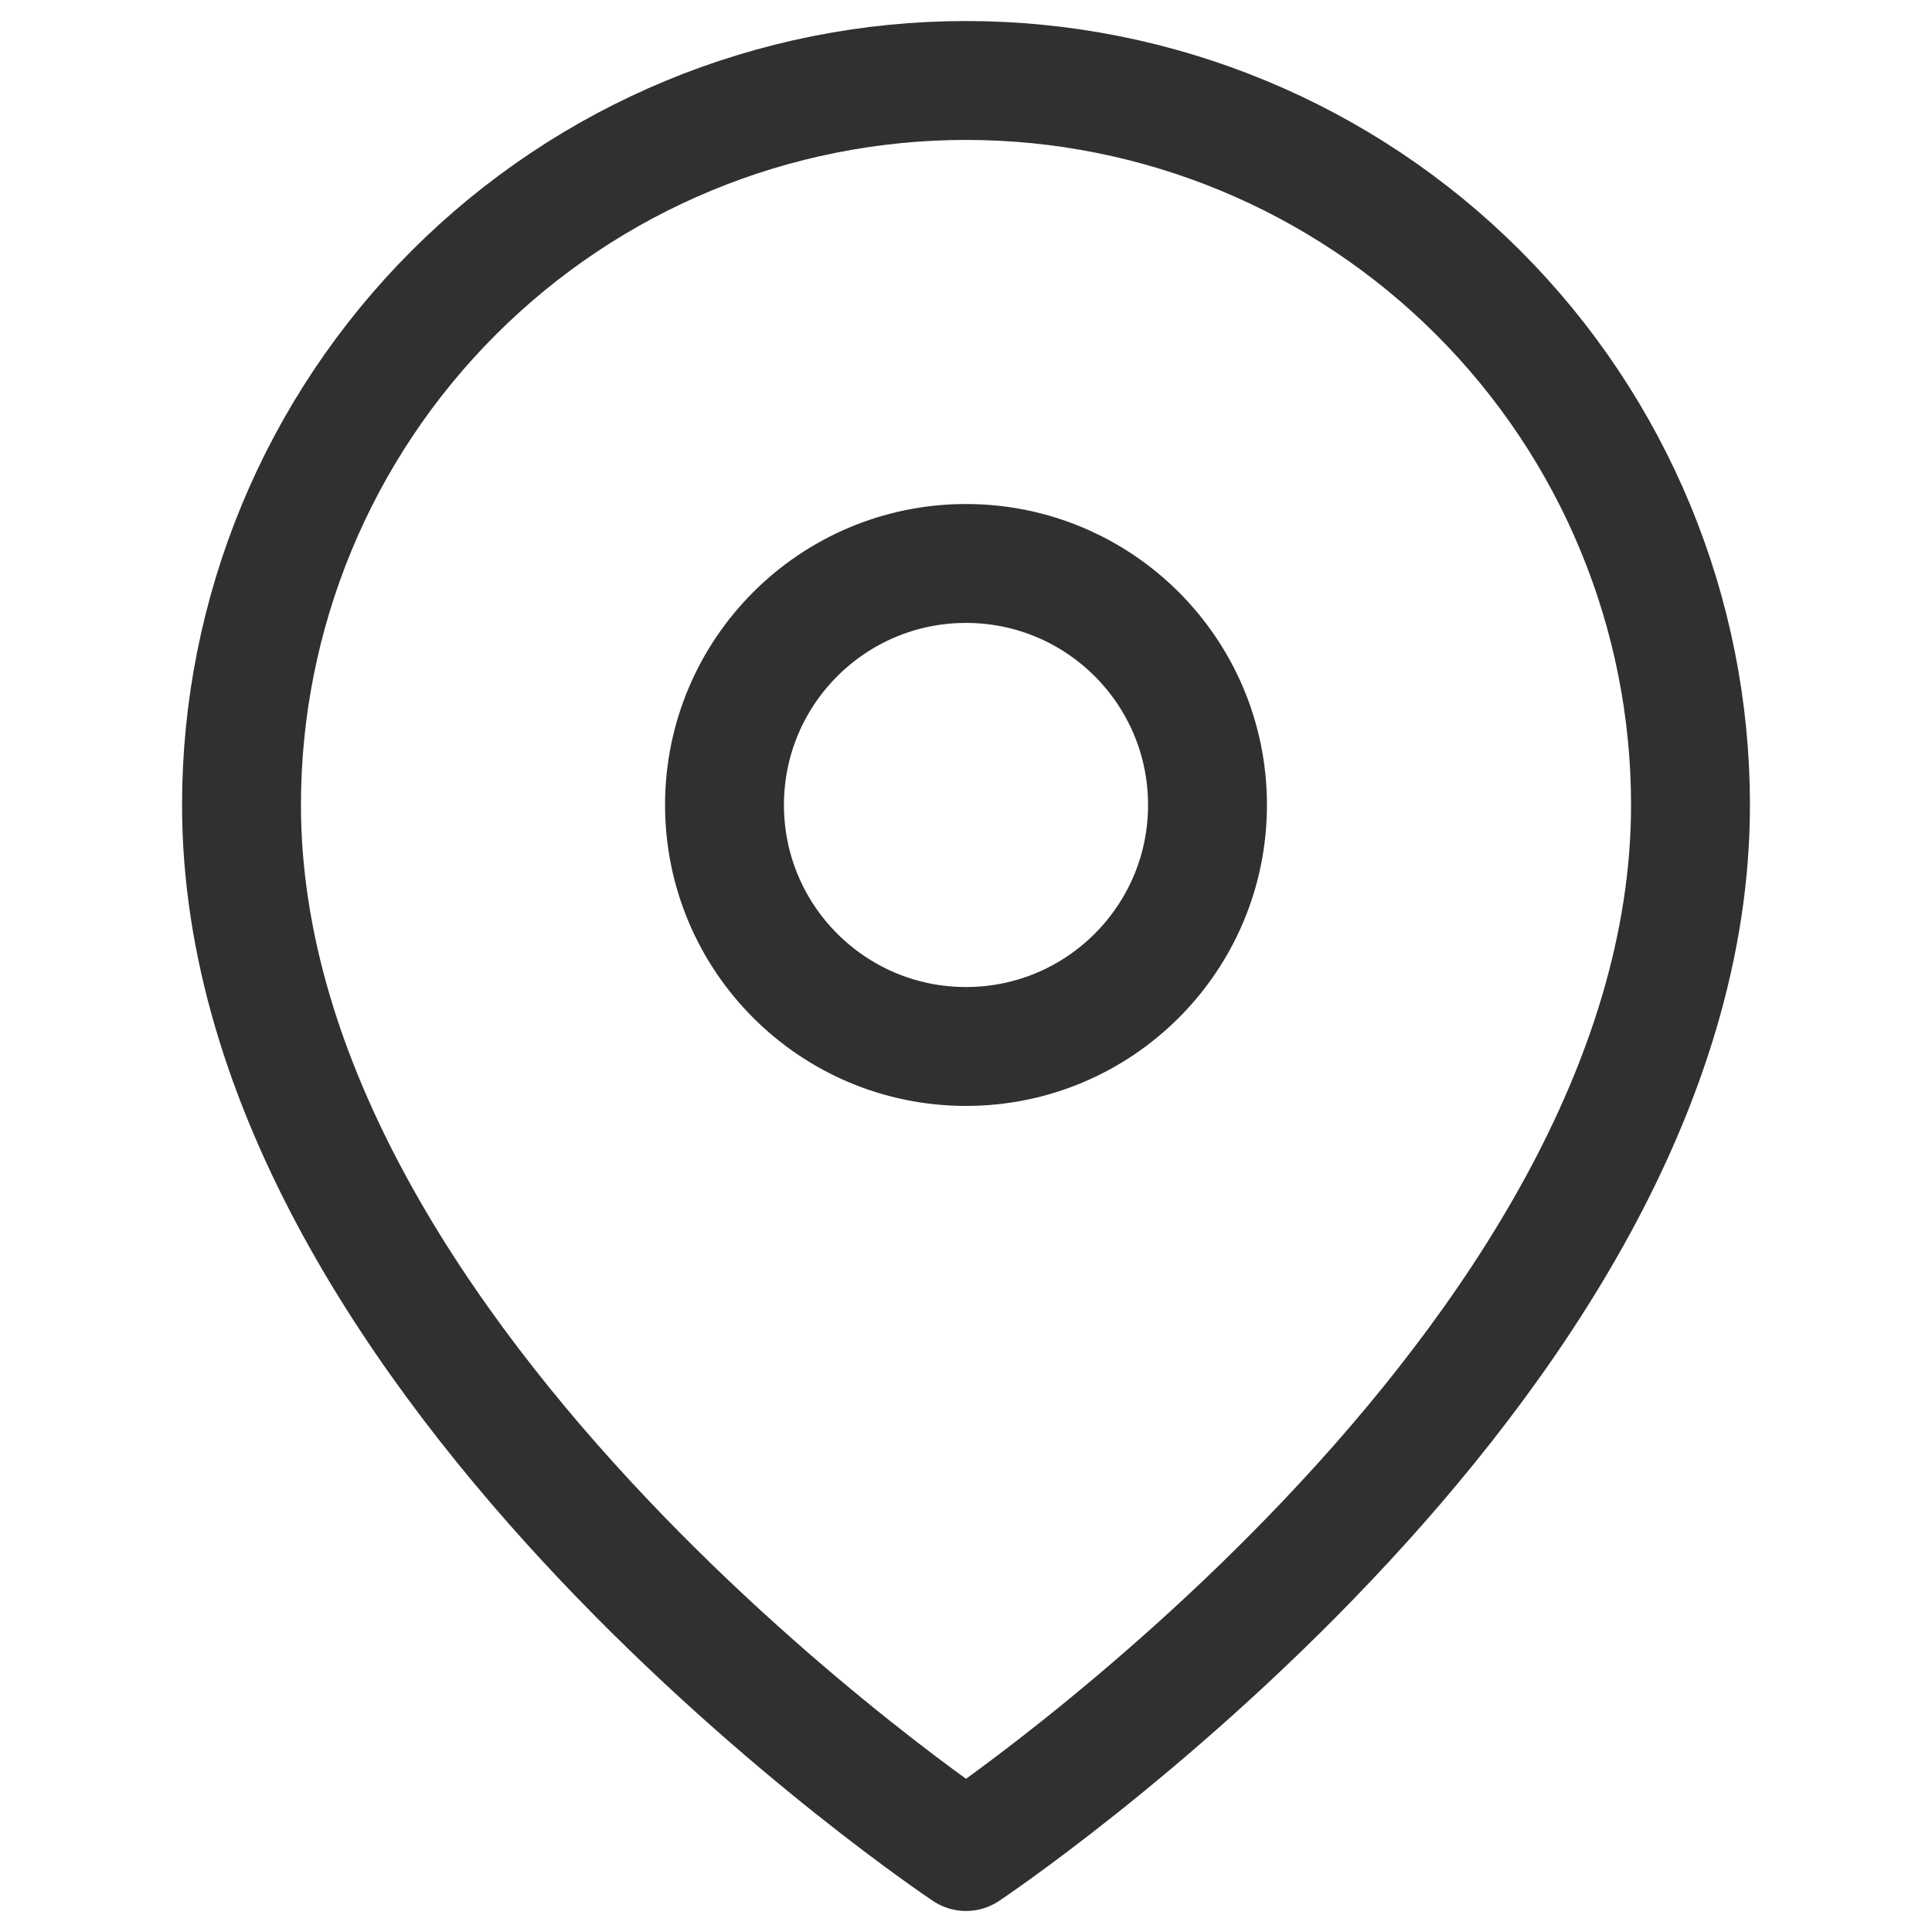 <svg width="26" height="26" viewBox="0 0 26 26" fill="none" xmlns="http://www.w3.org/2000/svg">
<path d="M3.25 10.833C3.25 18.417 13 24.917 13 24.917C13 24.917 22.75 18.417 22.75 10.833C22.75 8.247 21.723 5.767 19.894 3.939C18.066 2.11 15.586 1.083 13 1.083C10.414 1.083 7.934 2.11 6.106 3.939C4.277 5.767 3.25 8.247 3.25 10.833Z" stroke="#303030" stroke-width="1.6" stroke-linecap="round" stroke-linejoin="round"/>
<path d="M13 14.083C11.205 14.083 9.75 12.628 9.75 10.833C9.75 9.038 11.205 7.583 13 7.583C14.795 7.583 16.25 9.038 16.25 10.833C16.25 12.628 14.795 14.083 13 14.083Z" stroke="#303030" stroke-width="1.6" stroke-linecap="round" stroke-linejoin="round"/>
</svg>
